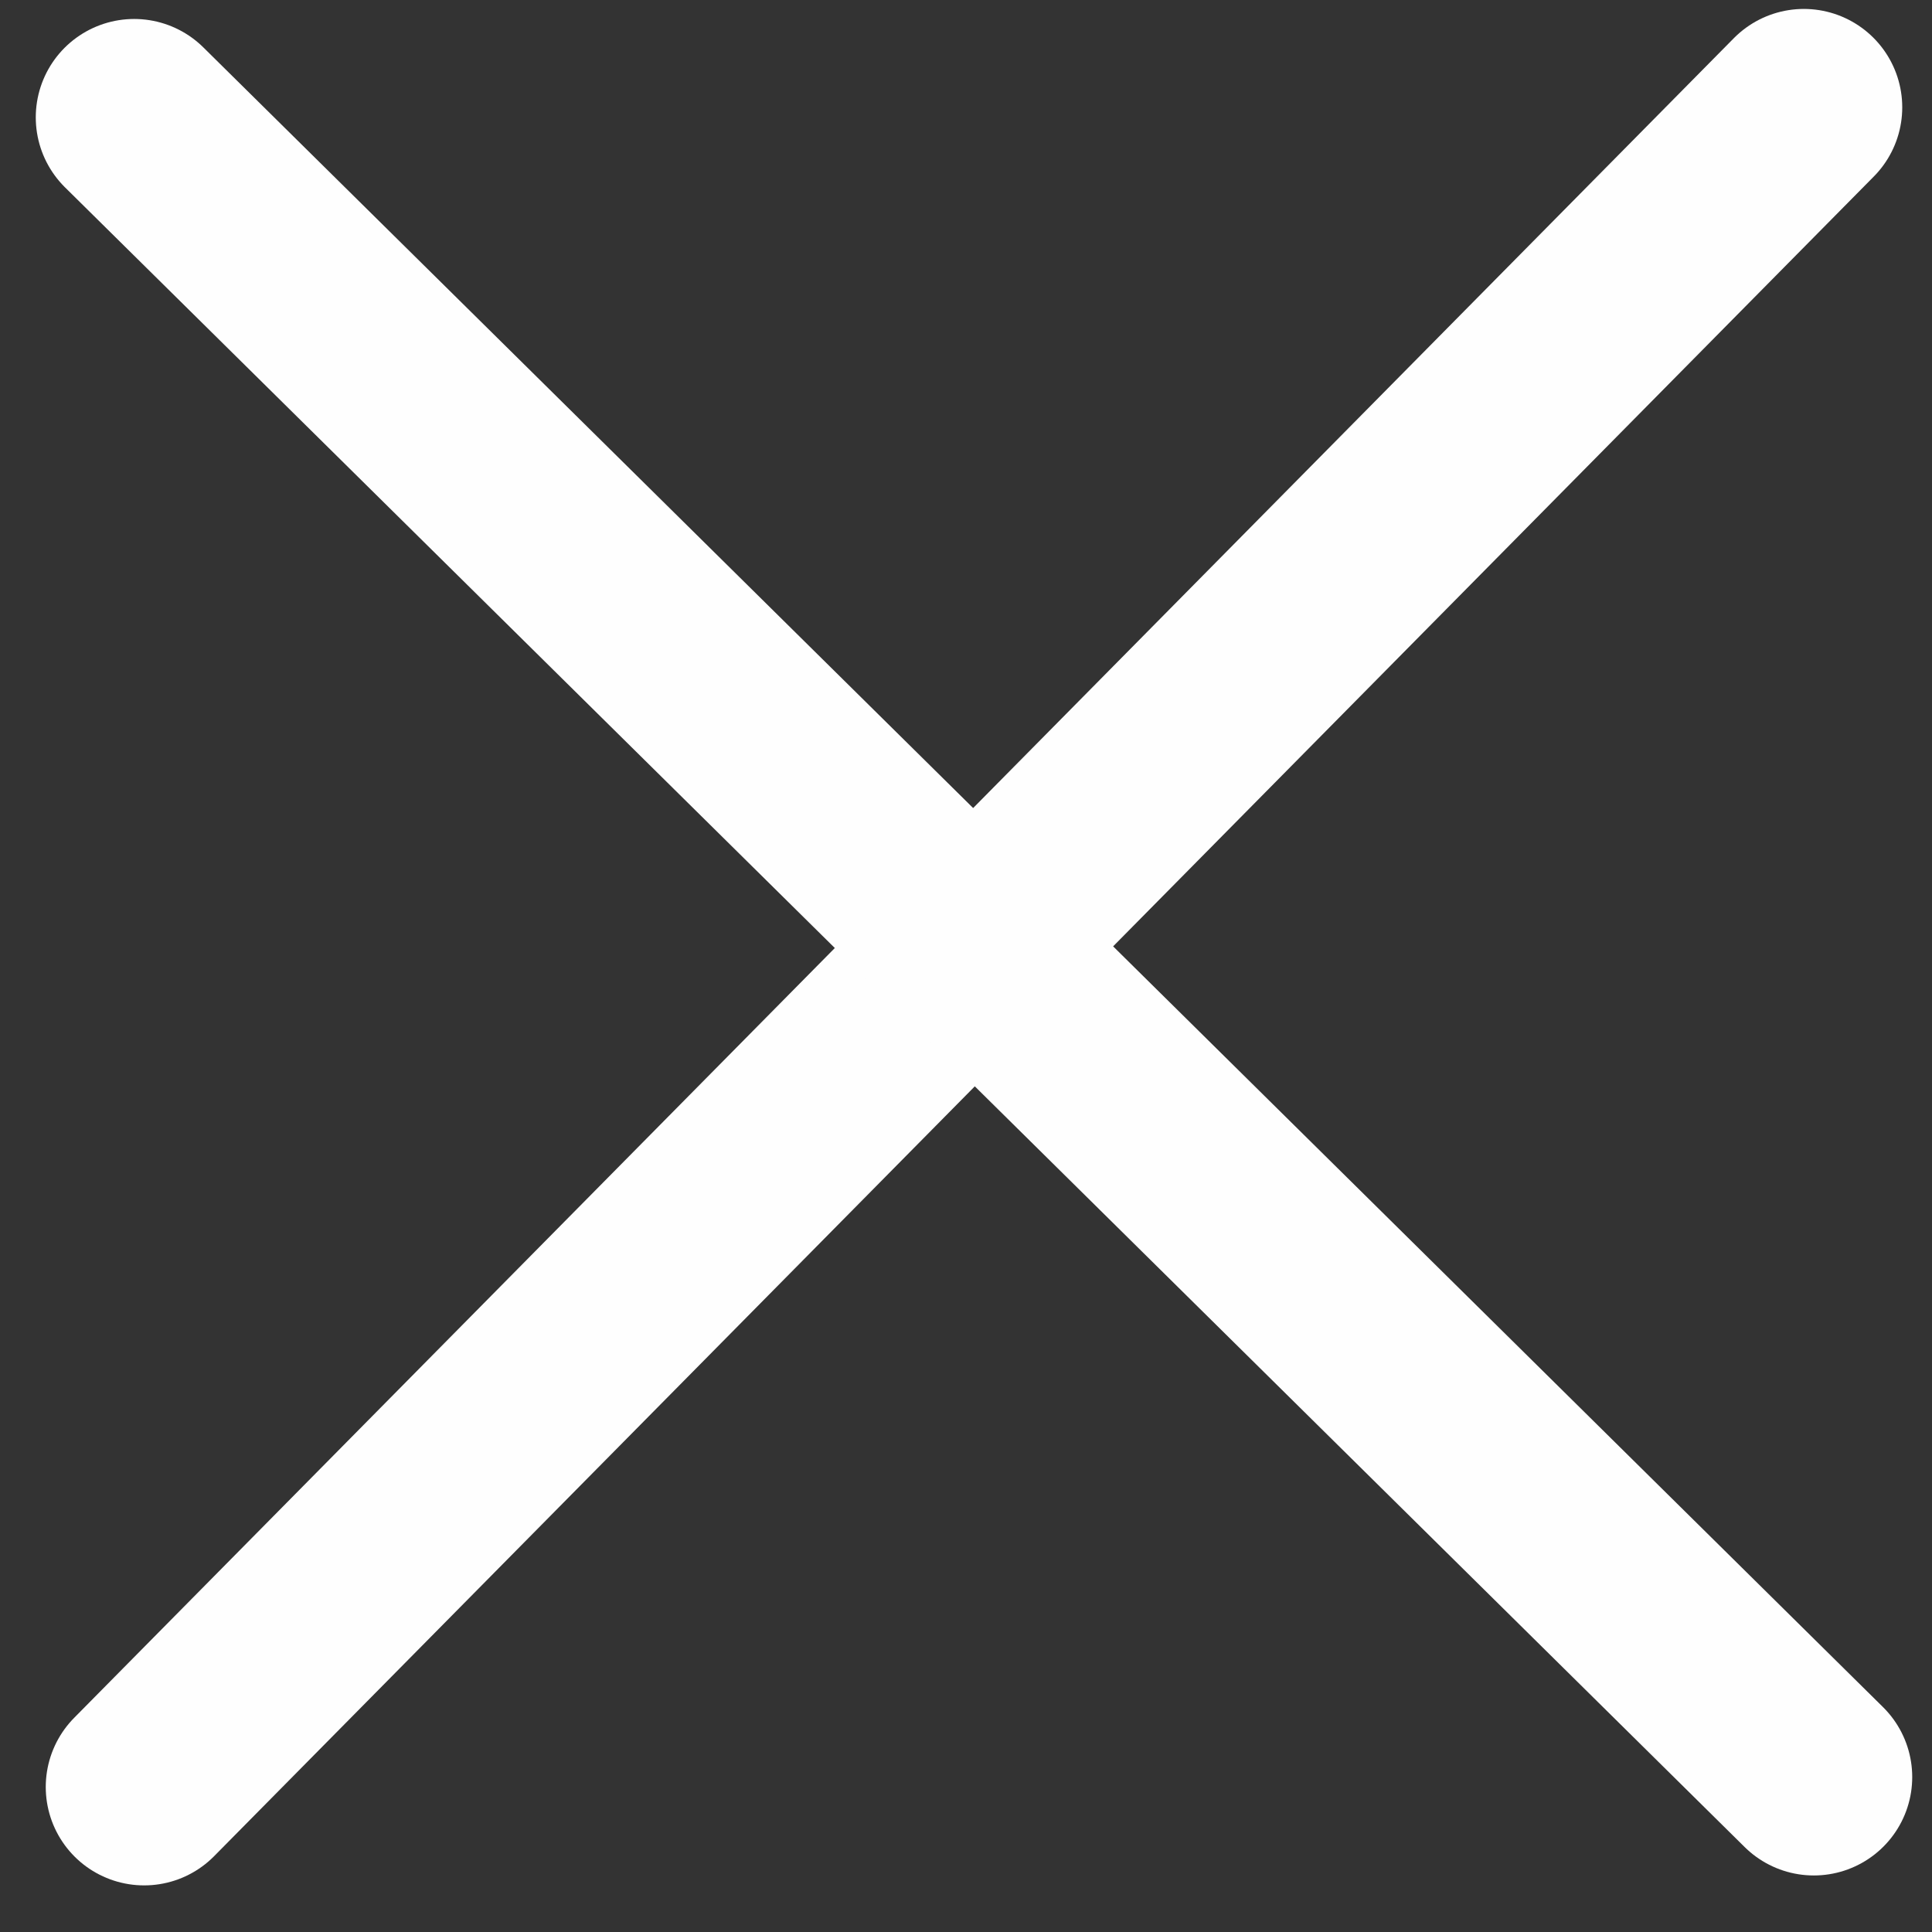 <svg width="36" height="36" viewBox="0 0 36 36" fill="none" xmlns="http://www.w3.org/2000/svg">
<rect x="0" y="0" width="36" height="36" fill="#333333" stroke="none"/>
<path d="M33.612 2L2.686 33.298" stroke="#FEFEFE" stroke-width="3.667" stroke-linecap="round" stroke-linejoin="round"/>
<path d="M2.5 2.187L33.798 33.113" stroke="#FEFEFE" stroke-width="3.667" stroke-linecap="round" stroke-linejoin="round"/>
</svg>
